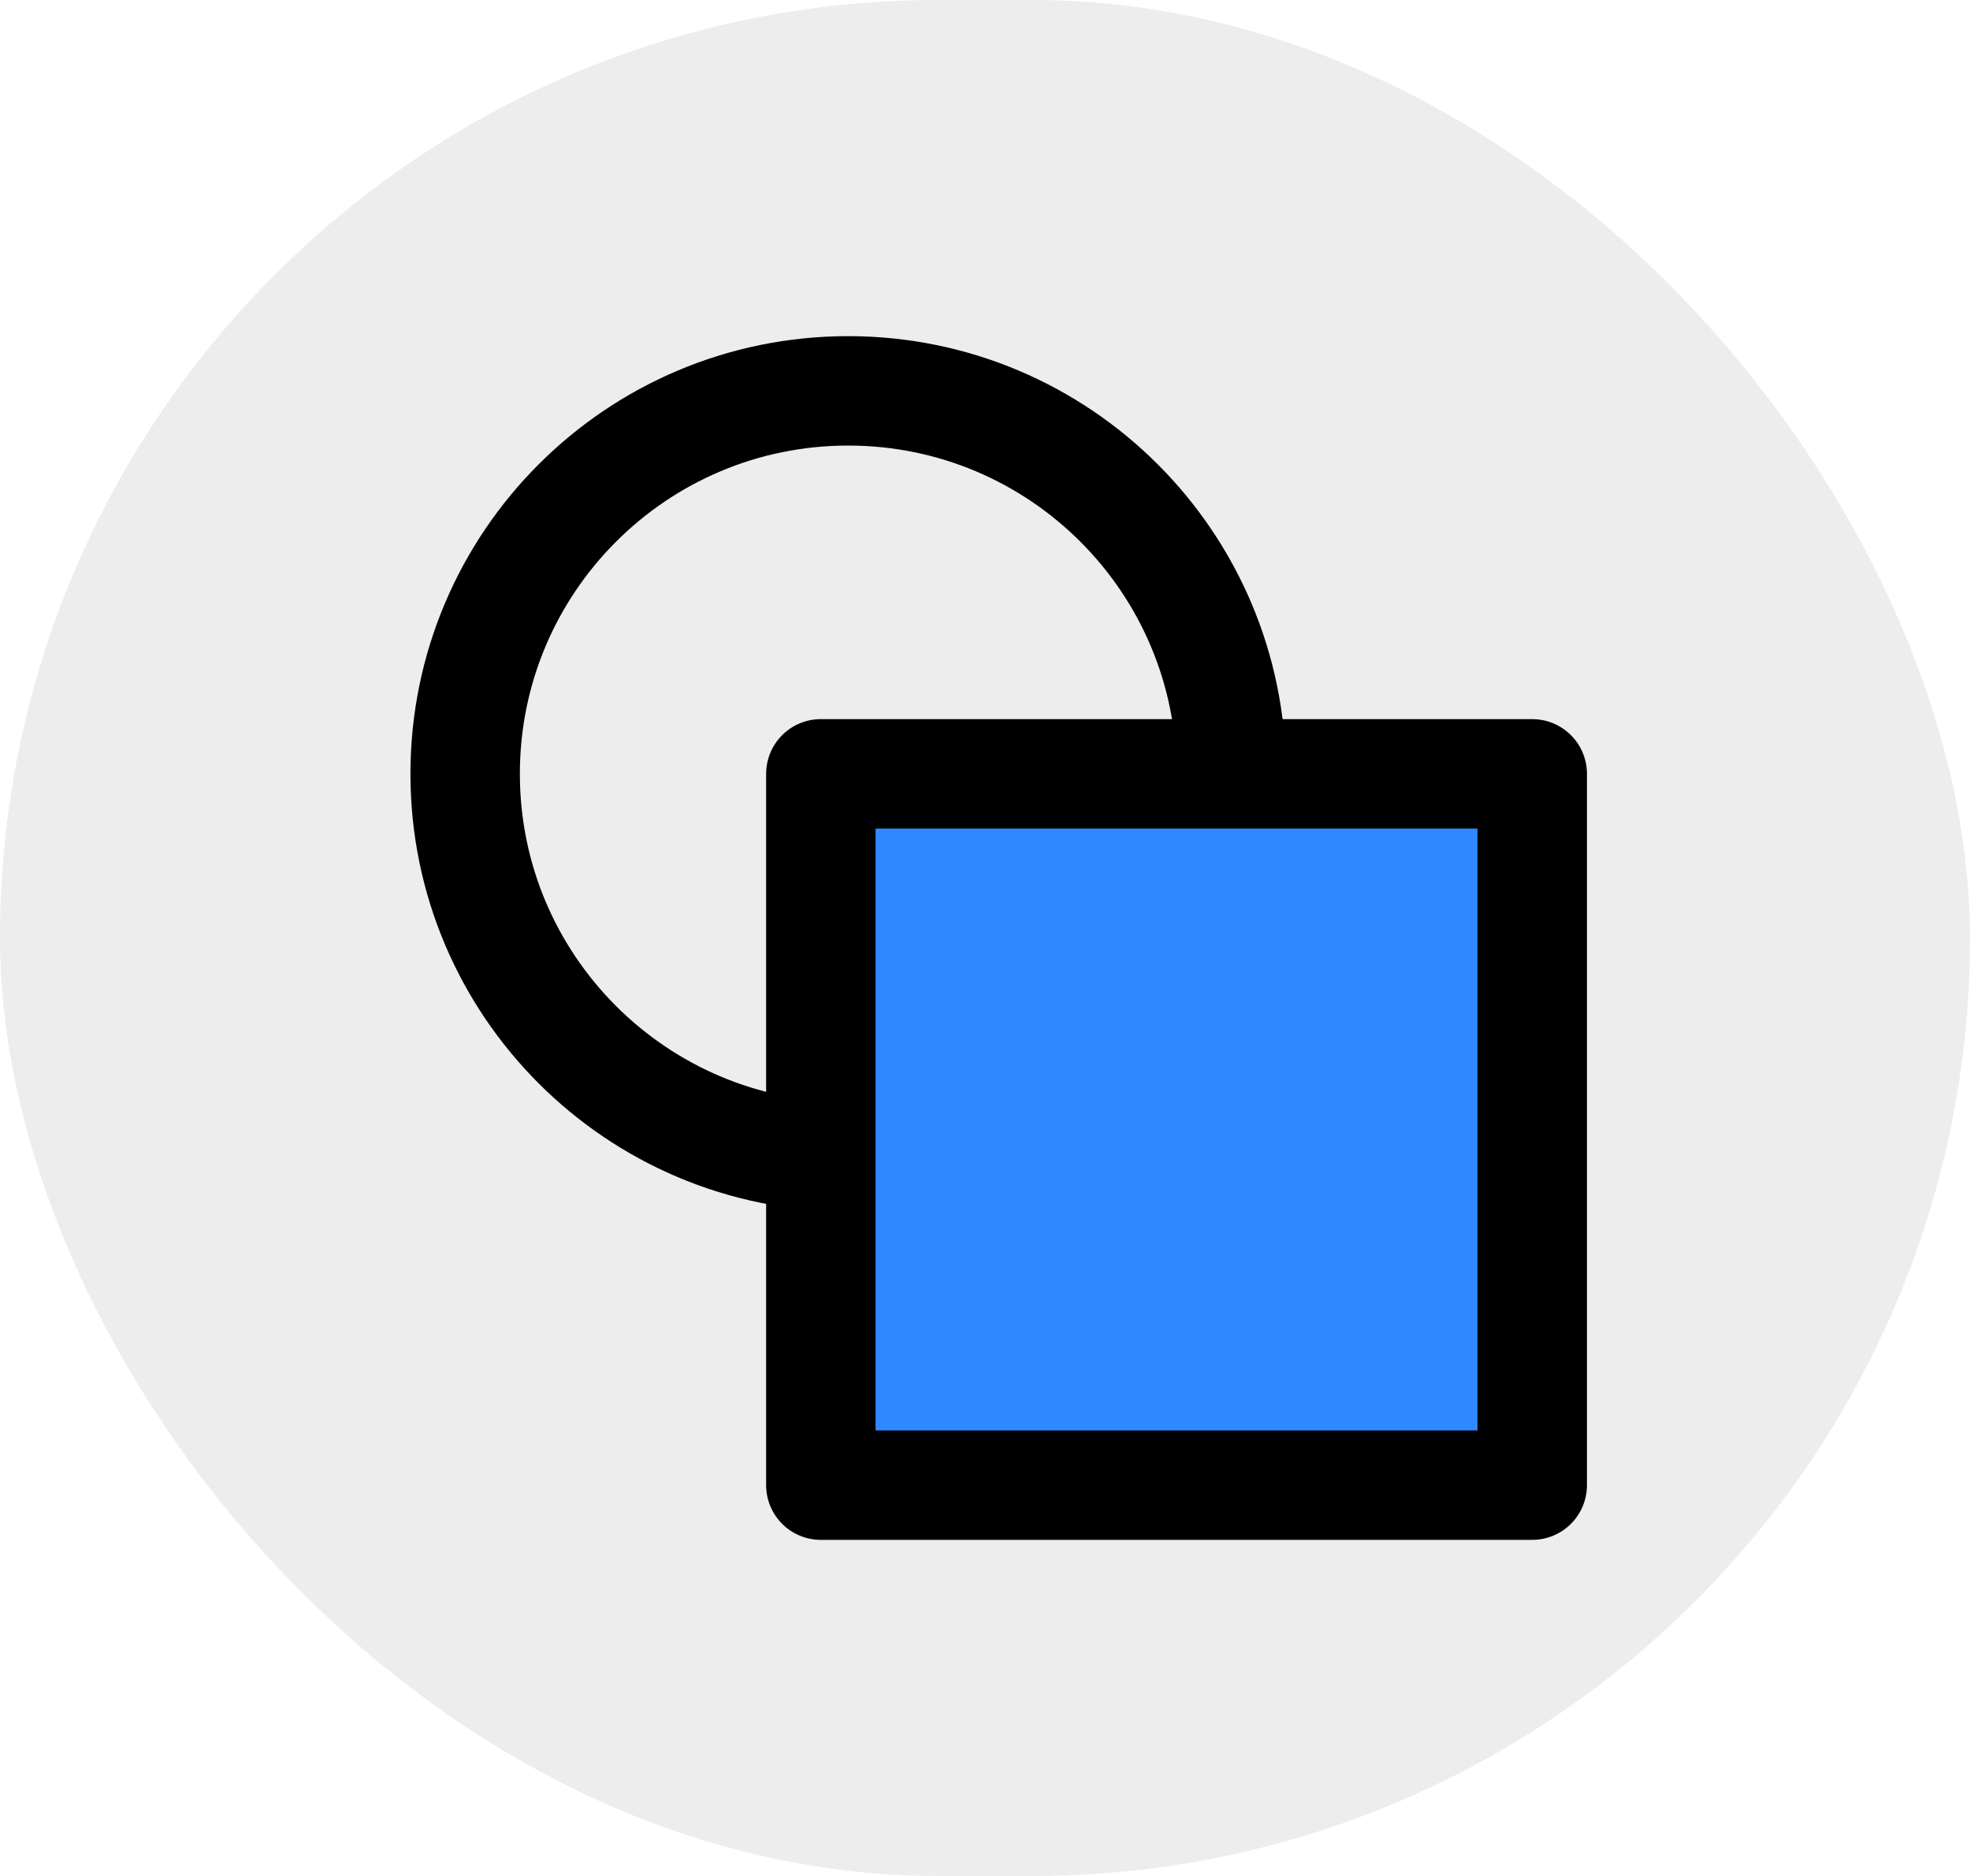 <svg width="42" height="40" viewBox="0 0 42 40" fill="none" xmlns="http://www.w3.org/2000/svg">
<rect width="42" height="40" rx="20" fill="#989898" fill-opacity="0.17"/>
<path d="M18.083 24.667C13.573 24.667 9.917 21.011 9.917 16.5C9.917 11.99 13.573 8.334 18.083 8.334C22.594 8.334 26.25 11.99 26.25 16.5" stroke="black" stroke-width="2.333" stroke-linejoin="round"/>
<path d="M32.667 16.5H17.5V31.667H32.667V16.5Z" fill="#2F88FF" stroke="black" stroke-width="2.333" stroke-linejoin="round"/>
</svg>
